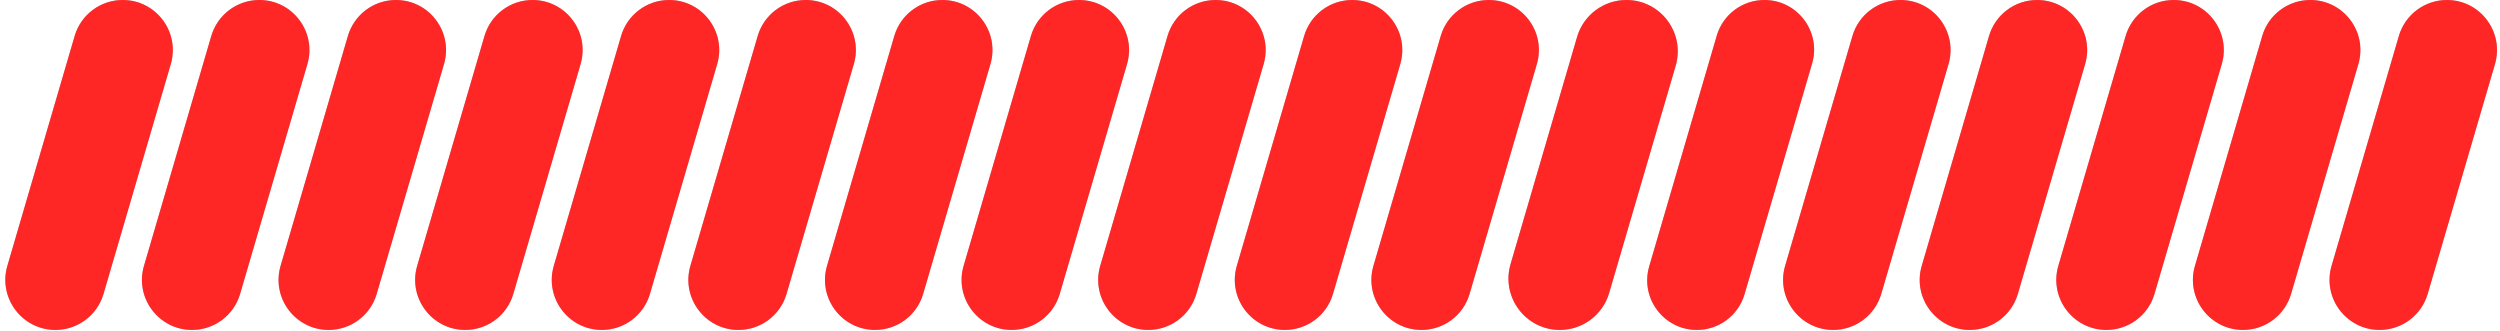 <svg width="219" height="29" viewBox="0 0 219 29" fill="none" xmlns="http://www.w3.org/2000/svg">
<path d="M70.584 0C68.635 0 66.921 1.285 66.373 3.155L60.48 23.282C59.657 26.091 61.764 28.902 64.691 28.902C66.639 28.902 68.354 27.617 68.901 25.748L74.794 5.62C75.617 2.811 73.511 0 70.584 0Z" fill="black" fill-opacity="0.25"/>
<path d="M82.55 0C80.602 0 78.887 1.285 78.339 3.155L72.448 23.284C71.626 26.092 73.731 28.902 76.657 28.902C78.605 28.902 80.32 27.618 80.867 25.748L86.761 5.62C87.583 2.811 85.477 0 82.55 0Z" fill="black" fill-opacity="0.25"/>
<path d="M58.617 0C56.669 0 54.954 1.284 54.407 3.154L48.514 23.282C47.691 26.091 49.797 28.902 52.724 28.902C54.672 28.902 56.387 27.617 56.935 25.747L62.826 5.619C63.648 2.81 61.543 0 58.617 0Z" fill="black" fill-opacity="0.25"/>
<path d="M94.518 0C92.57 0 90.856 1.284 90.308 3.154L84.414 23.284C83.592 26.092 85.698 28.902 88.624 28.902C90.571 28.902 92.286 27.618 92.833 25.749L98.727 5.619C99.549 2.811 97.444 0 94.518 0Z" fill="black" fill-opacity="0.25"/>
<path d="M106.484 0C104.536 0 102.822 1.284 102.275 3.154L96.381 23.284C95.558 26.092 97.664 28.902 100.59 28.902C102.538 28.902 104.252 27.618 104.799 25.749L110.694 5.619C111.516 2.811 109.41 0 106.484 0Z" fill="black" fill-opacity="0.25"/>
<path d="M34.684 0C32.736 0 31.022 1.284 30.475 3.154L24.581 23.284C23.758 26.092 25.864 28.902 28.79 28.902C30.738 28.902 32.452 27.618 32.999 25.749L38.894 5.619C39.716 2.811 37.61 0 34.684 0Z" fill="black" fill-opacity="0.25"/>
<path d="M10.75 0C8.801 0 7.086 1.285 6.539 3.155L0.646 23.282C-0.177 26.091 1.929 28.902 4.856 28.902C6.805 28.902 8.52 27.617 9.067 25.748L14.96 5.62C15.783 2.811 13.677 0 10.75 0Z" fill="black" fill-opacity="0.25"/>
<path d="M22.718 0C20.77 0 19.056 1.284 18.508 3.154L12.614 23.284C11.792 26.092 13.898 28.902 16.824 28.902C18.771 28.902 20.486 27.618 21.033 25.749L26.927 5.619C27.749 2.811 25.644 0 22.718 0Z" fill="black" fill-opacity="0.25"/>
<path d="M118.451 0C116.503 0 114.788 1.285 114.241 3.155L108.348 23.282C107.525 26.091 109.631 28.902 112.558 28.902C114.507 28.902 116.221 27.617 116.769 25.748L122.662 5.62C123.485 2.811 121.378 0 118.451 0Z" fill="black" fill-opacity="0.25"/>
<path d="M46.65 0C44.703 0 42.988 1.284 42.441 3.154L36.547 23.284C35.724 26.092 37.83 28.902 40.756 28.902C42.704 28.902 44.418 27.618 44.965 25.749L50.859 5.619C51.682 2.811 49.576 0 46.65 0Z" fill="black" fill-opacity="0.25"/>
<path d="M130.418 0C128.469 0 126.754 1.285 126.207 3.155L120.314 23.282C119.491 26.091 121.597 28.902 124.524 28.902C126.473 28.902 128.188 27.617 128.735 25.748L134.628 5.62C135.451 2.811 133.344 0 130.418 0Z" fill="black" fill-opacity="0.25"/>
<path d="M214.35 0C212.402 0 210.688 1.284 210.14 3.154L204.246 23.284C203.424 26.092 205.53 28.902 208.456 28.902C210.403 28.902 212.118 27.618 212.665 25.749L218.559 5.619C219.381 2.811 217.276 0 214.35 0Z" fill="black" fill-opacity="0.25"/>
<path d="M202.382 0C200.433 0 198.718 1.285 198.171 3.155L192.279 23.284C191.457 26.092 193.563 28.902 196.489 28.902C198.437 28.902 200.151 27.618 200.699 25.748L206.592 5.62C207.415 2.811 205.308 0 202.382 0Z" fill="black" fill-opacity="0.25"/>
<path d="M142.471 0C140.473 0 138.714 1.318 138.152 3.235L132.325 23.138C131.481 26.019 133.642 28.902 136.643 28.902C138.641 28.902 140.4 27.585 140.962 25.667L146.789 5.764C147.633 2.883 145.473 0 142.471 0Z" fill="black" fill-opacity="0.25"/>
<path d="M154.562 0C152.63 0 150.93 1.274 150.387 3.128L144.472 23.329C143.656 26.114 145.745 28.902 148.648 28.902C150.58 28.902 152.281 27.628 152.823 25.774L158.738 5.574C159.554 2.788 157.465 0 154.562 0Z" fill="black" fill-opacity="0.25"/>
<path d="M166.482 0C164.534 0 162.82 1.284 162.272 3.154L156.378 23.284C155.556 26.092 157.662 28.902 160.588 28.902C162.535 28.902 164.25 27.618 164.797 25.749L170.691 5.619C171.513 2.811 169.408 0 166.482 0Z" fill="black" fill-opacity="0.25"/>
<path d="M178.448 0C176.5 0 174.786 1.284 174.239 3.154L168.345 23.284C167.522 26.092 169.628 28.902 172.554 28.902C174.502 28.902 176.216 27.618 176.763 25.749L182.657 5.619C183.48 2.811 181.374 0 178.448 0Z" fill="black" fill-opacity="0.25"/>
<path d="M190.415 0C188.467 0 186.752 1.285 186.205 3.155L180.311 23.282C179.489 26.091 181.595 28.902 184.522 28.902C186.47 28.902 188.185 27.617 188.733 25.748L194.626 5.62C195.449 2.811 193.342 0 190.415 0Z" fill="black" fill-opacity="0.25"/>
<path d="M70.584 0C68.635 0 66.921 1.285 66.373 3.155L60.48 23.282C59.657 26.091 61.764 28.902 64.691 28.902C66.639 28.902 68.354 27.617 68.901 25.748L74.794 5.62C75.617 2.811 73.511 0 70.584 0Z" fill="#FF2626"/>
<path d="M82.55 0C80.602 0 78.887 1.285 78.339 3.155L72.448 23.284C71.626 26.092 73.731 28.902 76.657 28.902C78.605 28.902 80.32 27.618 80.867 25.748L86.761 5.62C87.583 2.811 85.477 0 82.55 0Z" fill="#FF2626"/>
<path d="M58.617 0C56.669 0 54.954 1.284 54.407 3.154L48.514 23.282C47.691 26.091 49.797 28.902 52.724 28.902C54.672 28.902 56.387 27.617 56.935 25.747L62.826 5.619C63.648 2.81 61.543 0 58.617 0Z" fill="#FF2626"/>
<path d="M94.518 0C92.57 0 90.856 1.284 90.308 3.154L84.414 23.284C83.592 26.092 85.698 28.902 88.624 28.902C90.571 28.902 92.286 27.618 92.833 25.749L98.727 5.619C99.549 2.811 97.444 0 94.518 0Z" fill="#FF2626"/>
<path d="M106.484 0C104.536 0 102.822 1.284 102.275 3.154L96.381 23.284C95.558 26.092 97.664 28.902 100.59 28.902C102.538 28.902 104.252 27.618 104.799 25.749L110.694 5.619C111.516 2.811 109.41 0 106.484 0Z" fill="#FF2626"/>
<path d="M34.684 0C32.736 0 31.022 1.284 30.475 3.154L24.581 23.284C23.758 26.092 25.864 28.902 28.79 28.902C30.738 28.902 32.452 27.618 32.999 25.749L38.894 5.619C39.716 2.811 37.61 0 34.684 0Z" fill="#FF2626"/>
<path d="M10.75 0C8.801 0 7.086 1.285 6.539 3.155L0.646 23.282C-0.177 26.091 1.929 28.902 4.856 28.902C6.805 28.902 8.52 27.617 9.067 25.748L14.96 5.62C15.783 2.811 13.677 0 10.75 0Z" fill="#FF2626"/>
<path d="M22.718 0C20.77 0 19.056 1.284 18.508 3.154L12.614 23.284C11.792 26.092 13.898 28.902 16.824 28.902C18.771 28.902 20.486 27.618 21.033 25.749L26.927 5.619C27.749 2.811 25.644 0 22.718 0Z" fill="#FF2626"/>
<path d="M118.451 0C116.503 0 114.788 1.285 114.241 3.155L108.348 23.282C107.525 26.091 109.631 28.902 112.558 28.902C114.507 28.902 116.221 27.617 116.769 25.748L122.662 5.62C123.485 2.811 121.378 0 118.451 0Z" fill="#FF2626"/>
<path d="M46.65 0C44.703 0 42.988 1.284 42.441 3.154L36.547 23.284C35.724 26.092 37.83 28.902 40.756 28.902C42.704 28.902 44.418 27.618 44.965 25.749L50.859 5.619C51.682 2.811 49.576 0 46.65 0Z" fill="#FF2626"/>
<path d="M130.418 0C128.469 0 126.754 1.285 126.207 3.155L120.314 23.282C119.491 26.091 121.597 28.902 124.524 28.902C126.473 28.902 128.188 27.617 128.735 25.748L134.628 5.62C135.451 2.811 133.344 0 130.418 0Z" fill="#FF2626"/>
<path d="M214.35 0C212.402 0 210.688 1.284 210.14 3.154L204.246 23.284C203.424 26.092 205.53 28.902 208.456 28.902C210.403 28.902 212.118 27.618 212.665 25.749L218.559 5.619C219.381 2.811 217.276 0 214.35 0Z" fill="#FF2626"/>
<path d="M202.382 0C200.433 0 198.718 1.285 198.171 3.155L192.279 23.284C191.457 26.092 193.563 28.902 196.489 28.902C198.437 28.902 200.151 27.618 200.699 25.748L206.592 5.62C207.415 2.811 205.308 0 202.382 0Z" fill="#FF2626"/>
<path d="M142.471 0C140.473 0 138.714 1.318 138.152 3.235L132.325 23.138C131.481 26.019 133.642 28.902 136.643 28.902C138.641 28.902 140.4 27.585 140.962 25.667L146.789 5.764C147.633 2.883 145.473 0 142.471 0Z" fill="#FF2626"/>
<path d="M154.562 0C152.63 0 150.93 1.274 150.387 3.128L144.472 23.329C143.656 26.114 145.745 28.902 148.648 28.902C150.58 28.902 152.281 27.628 152.823 25.774L158.738 5.574C159.554 2.788 157.465 0 154.562 0Z" fill="#FF2626"/>
<path d="M166.482 0C164.534 0 162.82 1.284 162.272 3.154L156.378 23.284C155.556 26.092 157.662 28.902 160.588 28.902C162.535 28.902 164.25 27.618 164.797 25.749L170.691 5.619C171.513 2.811 169.408 0 166.482 0Z" fill="#FF2626"/>
<path d="M178.448 0C176.5 0 174.786 1.284 174.239 3.154L168.345 23.284C167.522 26.092 169.628 28.902 172.554 28.902C174.502 28.902 176.216 27.618 176.763 25.749L182.657 5.619C183.48 2.811 181.374 0 178.448 0Z" fill="#FF2626"/>
<path d="M190.415 0C188.467 0 186.752 1.285 186.205 3.155L180.311 23.282C179.489 26.091 181.595 28.902 184.522 28.902C186.47 28.902 188.185 27.617 188.733 25.748L194.626 5.62C195.449 2.811 193.342 0 190.415 0Z" fill="#FF2626"/>
</svg>
